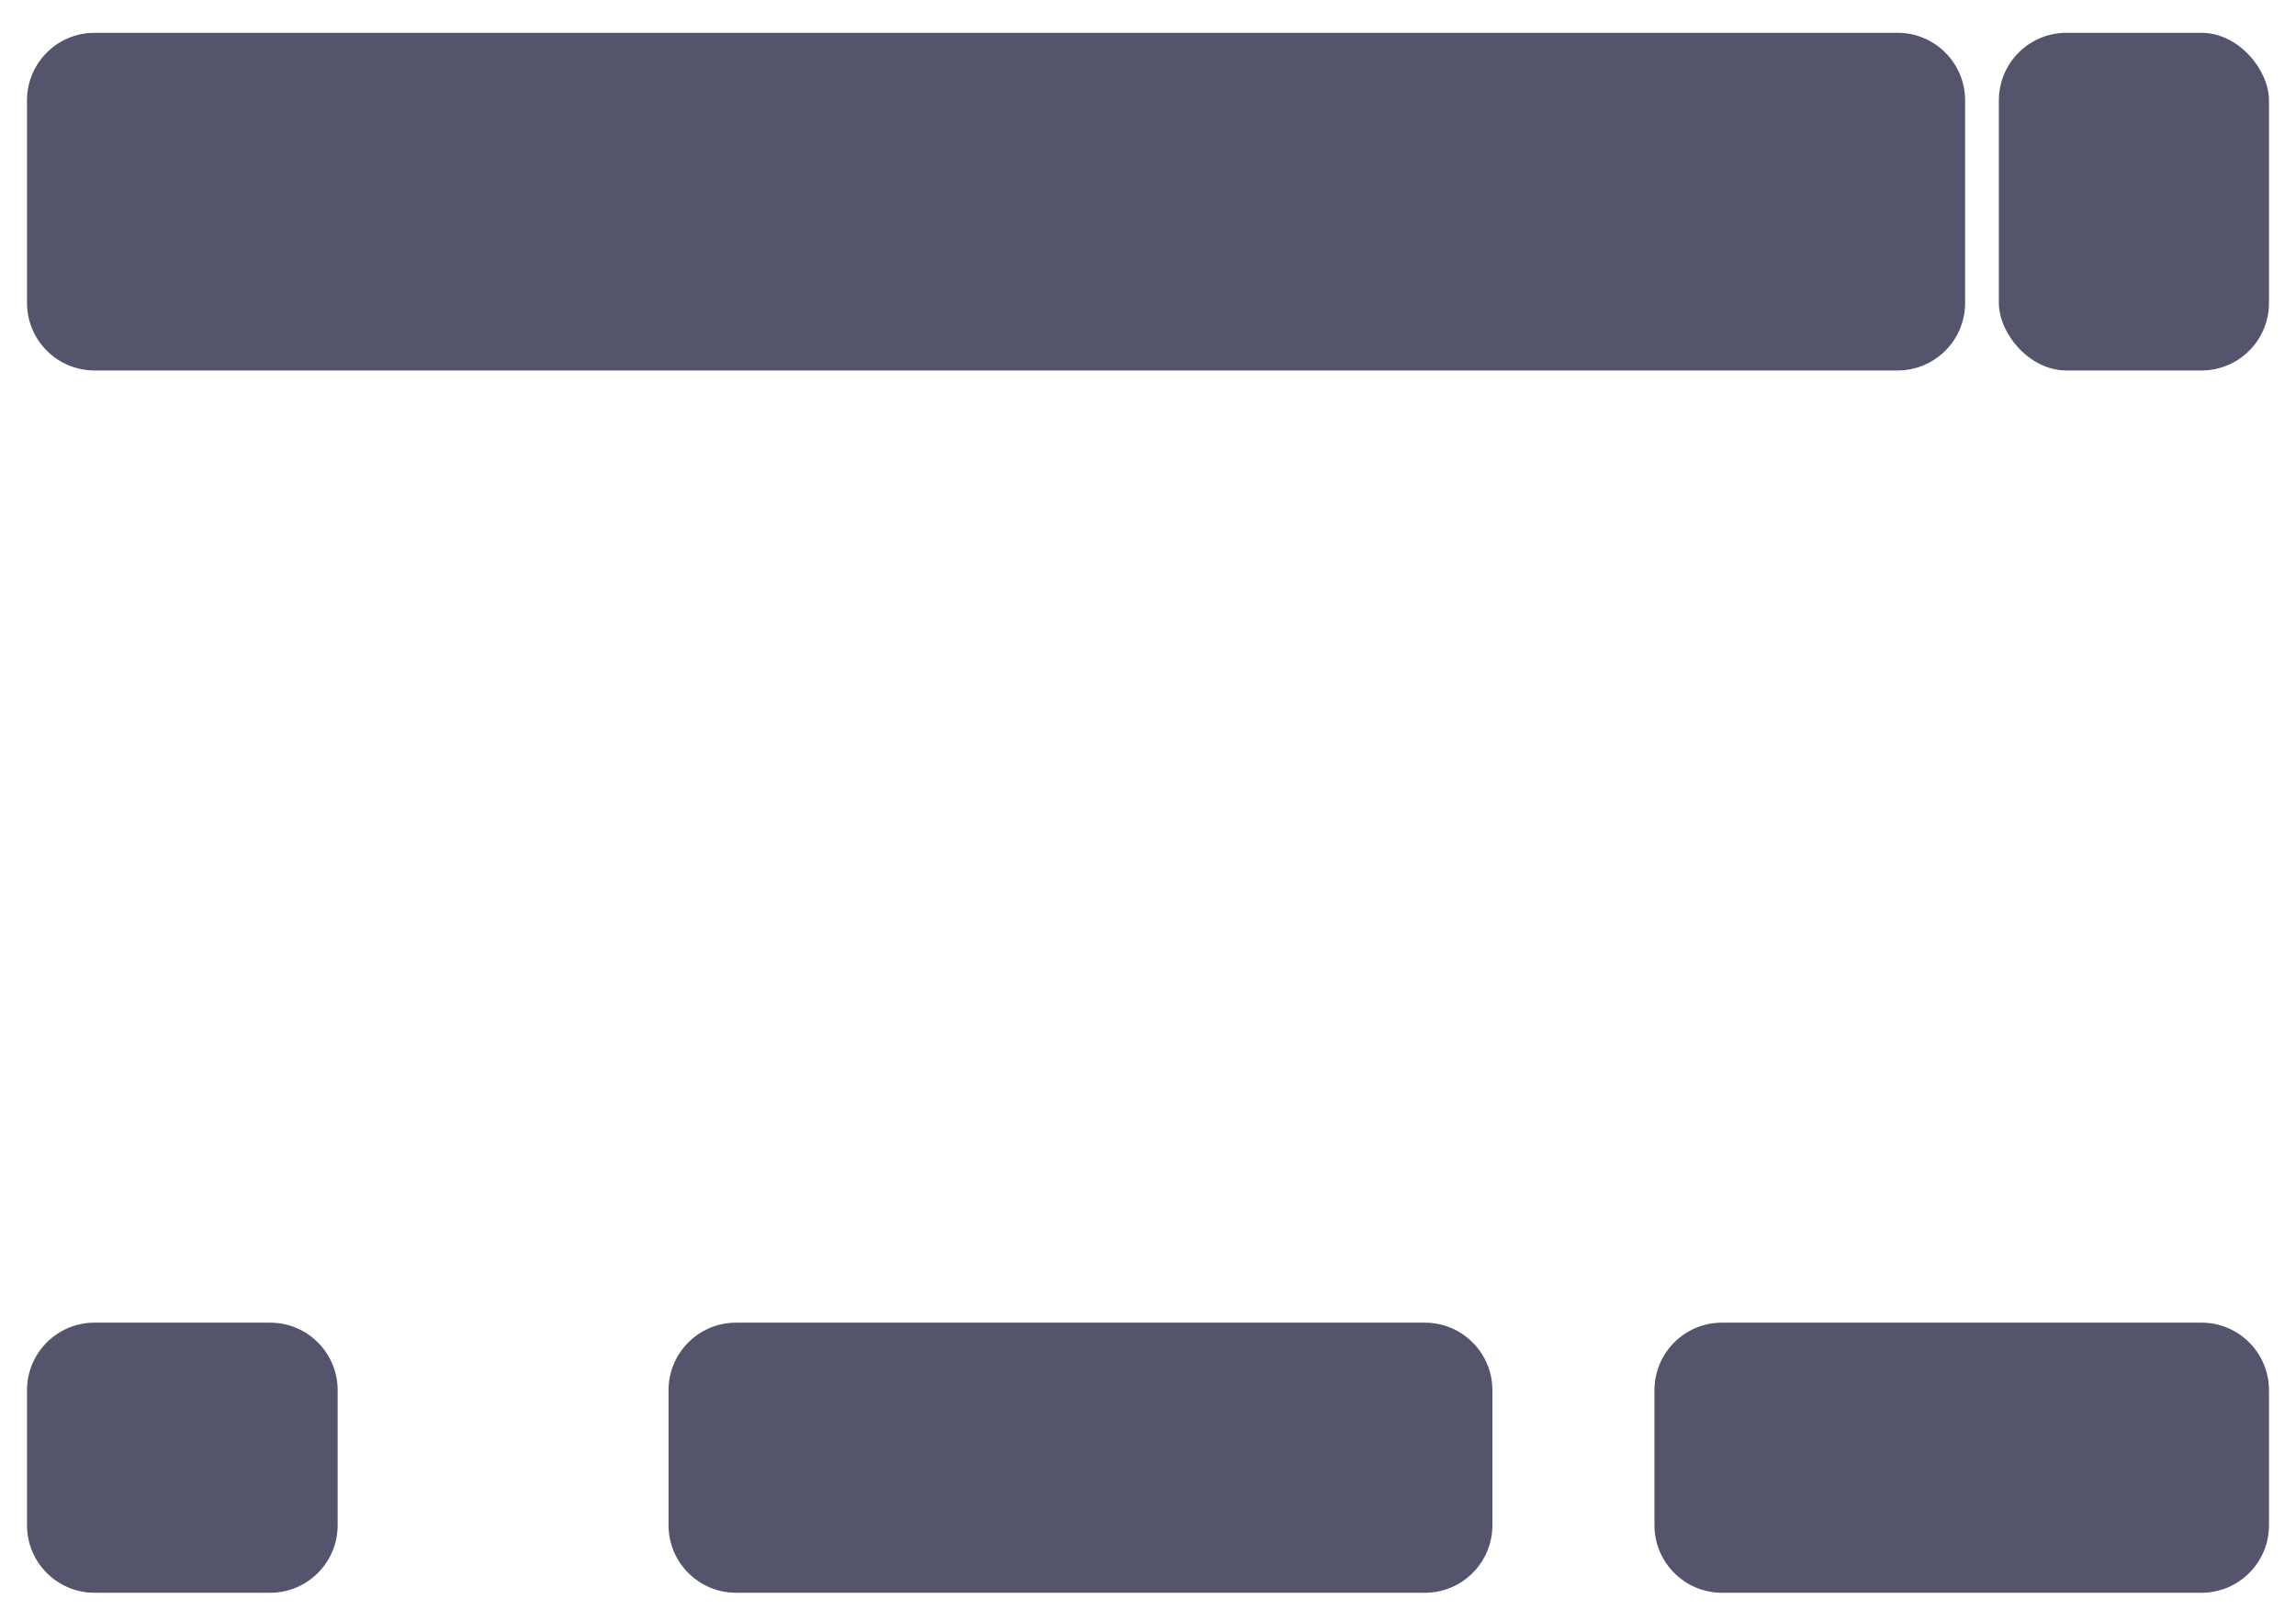 <svg width="340" height="240" viewBox="0 0 340 240" fill="none" xmlns="http://www.w3.org/2000/svg">
<g opacity="0.8" filter="url(#filter0_d_104_8605)">
<path d="M245 201.859C245 196.337 249.477 191.859 255 191.859H326C331.523 191.859 336 196.337 336 201.859V221.859C336 227.382 331.523 231.859 326 231.859H255C249.477 231.859 245 227.382 245 221.859V201.859Z" fill="#2B2949"/>
</g>
<g opacity="0.8" filter="url(#filter1_d_104_8605)">
<path d="M99 201.859C99 196.337 103.477 191.859 109 191.859H211C216.523 191.859 221 196.337 221 201.859V221.859C221 227.382 216.523 231.859 211 231.859H109C103.477 231.859 99 227.382 99 221.859V201.859Z" fill="#2B2949"/>
</g>
<g opacity="0.8" filter="url(#filter2_d_104_8605)">
<path d="M4 10.859C4 5.337 8.477 0.859 14 0.859L281 0.859C286.523 0.859 291 5.337 291 10.859V40.859C291 46.382 286.523 50.859 281 50.859L14 50.859C8.477 50.859 4 46.382 4 40.859L4 10.859Z" fill="#2B2949"/>
</g>
<g opacity="0.8" filter="url(#filter3_d_104_8605)">
<rect x="296" y="0.859" width="40" height="50" rx="10" fill="#2B2949"/>
</g>
<g opacity="0.8" filter="url(#filter4_d_104_8605)">
<path d="M4 201.859C4 196.337 8.477 191.859 14 191.859H40C45.523 191.859 50 196.337 50 201.859V221.859C50 227.382 45.523 231.859 40 231.859H14C8.477 231.859 4 227.382 4 221.859L4 201.859Z" fill="#2B2949"/>
</g>
<defs>
<filter id="filter0_d_104_8605" x="241" y="191.859" width="99" height="48" filterUnits="userSpaceOnUse" color-interpolation-filters="sRGB">
<feFlood flood-opacity="0" result="BackgroundImageFix"/>
<feColorMatrix in="SourceAlpha" type="matrix" values="0 0 0 0 0 0 0 0 0 0 0 0 0 0 0 0 0 0 127 0" result="hardAlpha"/>
<feOffset dy="4"/>
<feGaussianBlur stdDeviation="2"/>
<feComposite in2="hardAlpha" operator="out"/>
<feColorMatrix type="matrix" values="0 0 0 0 0 0 0 0 0 0 0 0 0 0 0 0 0 0 0.25 0"/>
<feBlend mode="normal" in2="BackgroundImageFix" result="effect1_dropShadow_104_8605"/>
<feBlend mode="normal" in="SourceGraphic" in2="effect1_dropShadow_104_8605" result="shape"/>
</filter>
<filter id="filter1_d_104_8605" x="95" y="191.859" width="130" height="48" filterUnits="userSpaceOnUse" color-interpolation-filters="sRGB">
<feFlood flood-opacity="0" result="BackgroundImageFix"/>
<feColorMatrix in="SourceAlpha" type="matrix" values="0 0 0 0 0 0 0 0 0 0 0 0 0 0 0 0 0 0 127 0" result="hardAlpha"/>
<feOffset dy="4"/>
<feGaussianBlur stdDeviation="2"/>
<feComposite in2="hardAlpha" operator="out"/>
<feColorMatrix type="matrix" values="0 0 0 0 0 0 0 0 0 0 0 0 0 0 0 0 0 0 0.25 0"/>
<feBlend mode="normal" in2="BackgroundImageFix" result="effect1_dropShadow_104_8605"/>
<feBlend mode="normal" in="SourceGraphic" in2="effect1_dropShadow_104_8605" result="shape"/>
</filter>
<filter id="filter2_d_104_8605" x="0" y="0.859" width="295" height="58" filterUnits="userSpaceOnUse" color-interpolation-filters="sRGB">
<feFlood flood-opacity="0" result="BackgroundImageFix"/>
<feColorMatrix in="SourceAlpha" type="matrix" values="0 0 0 0 0 0 0 0 0 0 0 0 0 0 0 0 0 0 127 0" result="hardAlpha"/>
<feOffset dy="4"/>
<feGaussianBlur stdDeviation="2"/>
<feComposite in2="hardAlpha" operator="out"/>
<feColorMatrix type="matrix" values="0 0 0 0 0 0 0 0 0 0 0 0 0 0 0 0 0 0 0.25 0"/>
<feBlend mode="normal" in2="BackgroundImageFix" result="effect1_dropShadow_104_8605"/>
<feBlend mode="normal" in="SourceGraphic" in2="effect1_dropShadow_104_8605" result="shape"/>
</filter>
<filter id="filter3_d_104_8605" x="292" y="0.859" width="48" height="58" filterUnits="userSpaceOnUse" color-interpolation-filters="sRGB">
<feFlood flood-opacity="0" result="BackgroundImageFix"/>
<feColorMatrix in="SourceAlpha" type="matrix" values="0 0 0 0 0 0 0 0 0 0 0 0 0 0 0 0 0 0 127 0" result="hardAlpha"/>
<feOffset dy="4"/>
<feGaussianBlur stdDeviation="2"/>
<feComposite in2="hardAlpha" operator="out"/>
<feColorMatrix type="matrix" values="0 0 0 0 0 0 0 0 0 0 0 0 0 0 0 0 0 0 0.25 0"/>
<feBlend mode="normal" in2="BackgroundImageFix" result="effect1_dropShadow_104_8605"/>
<feBlend mode="normal" in="SourceGraphic" in2="effect1_dropShadow_104_8605" result="shape"/>
</filter>
<filter id="filter4_d_104_8605" x="0" y="191.859" width="54" height="48" filterUnits="userSpaceOnUse" color-interpolation-filters="sRGB">
<feFlood flood-opacity="0" result="BackgroundImageFix"/>
<feColorMatrix in="SourceAlpha" type="matrix" values="0 0 0 0 0 0 0 0 0 0 0 0 0 0 0 0 0 0 127 0" result="hardAlpha"/>
<feOffset dy="4"/>
<feGaussianBlur stdDeviation="2"/>
<feComposite in2="hardAlpha" operator="out"/>
<feColorMatrix type="matrix" values="0 0 0 0 0 0 0 0 0 0 0 0 0 0 0 0 0 0 0.25 0"/>
<feBlend mode="normal" in2="BackgroundImageFix" result="effect1_dropShadow_104_8605"/>
<feBlend mode="normal" in="SourceGraphic" in2="effect1_dropShadow_104_8605" result="shape"/>
</filter>
</defs>
</svg>
